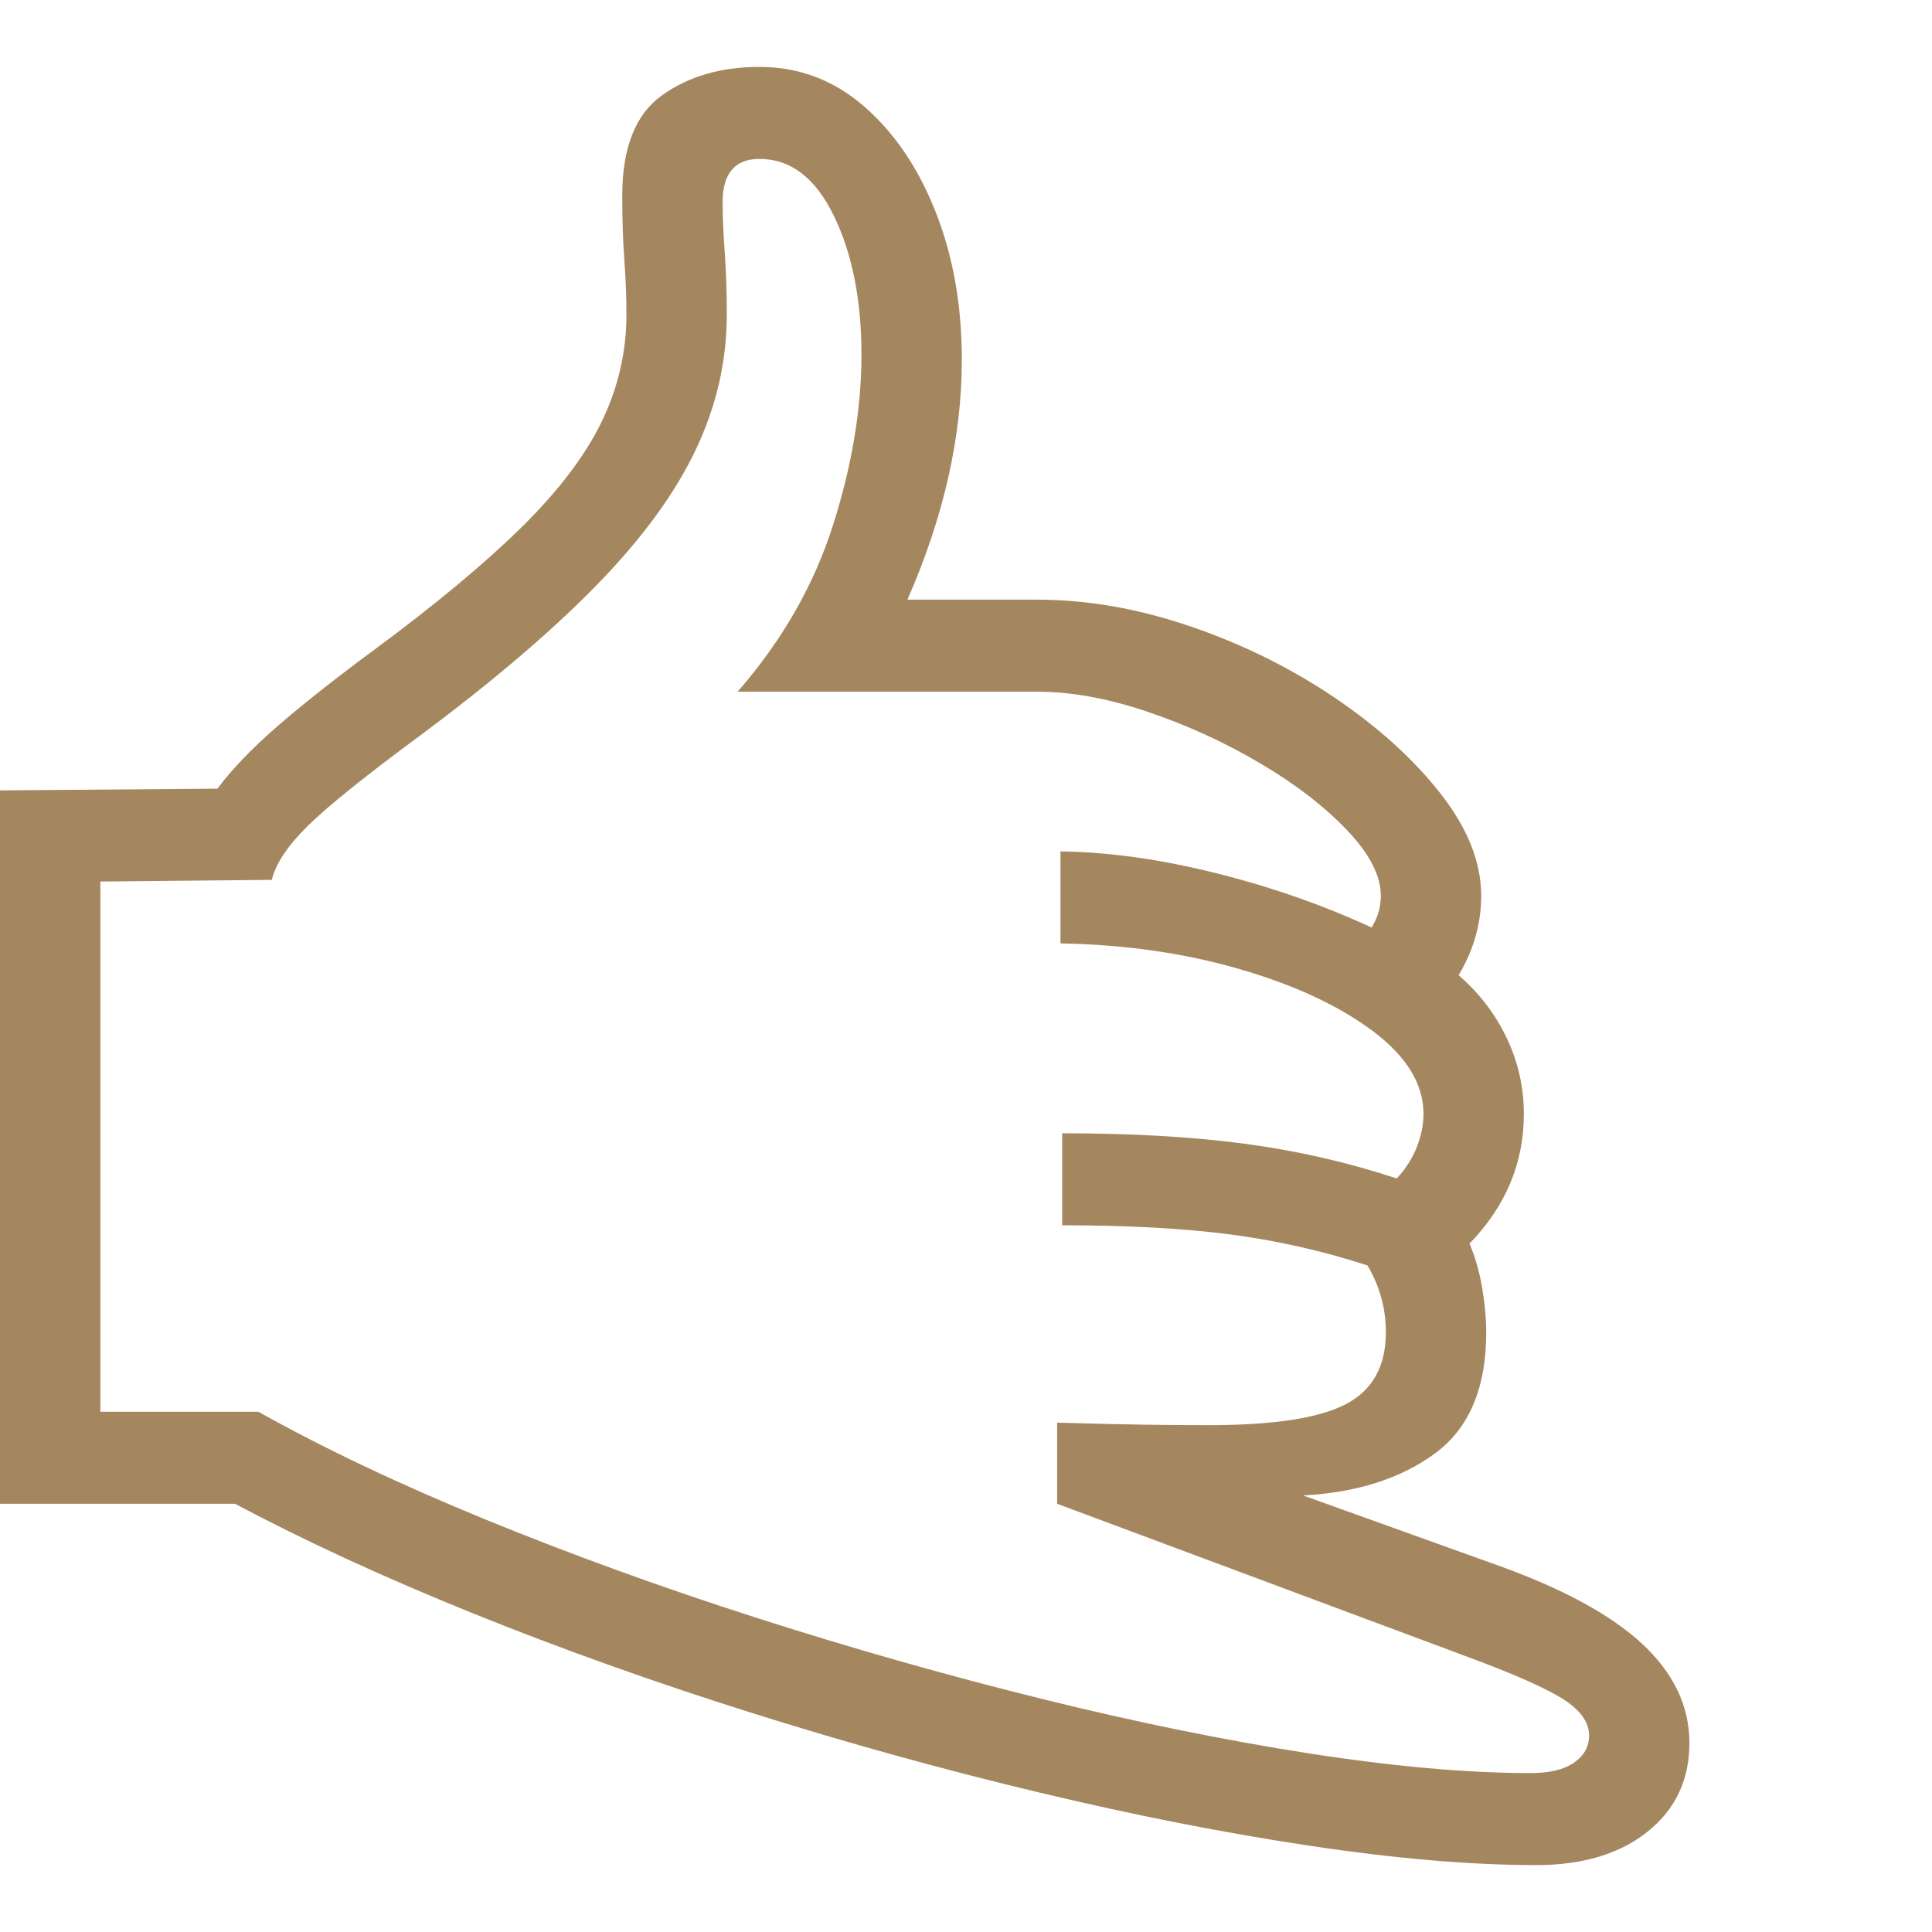 <svg version="1.1" xmlns="http://www.w3.org/2000/svg" style="fill:rgba(0,0,0,1.0)" width="256" height="256" viewBox="0 0 36.094 33.594"><path fill="rgb(165, 135, 95)" d="M28.703 33.594 C27.484 33.594 26.076 33.474 24.477 33.234 C22.878 32.995 21.185 32.661 19.398 32.234 C17.612 31.807 15.818 31.31 14.016 30.742 C12.214 30.174 10.487 29.557 8.836 28.891 C7.185 28.224 5.703 27.542 4.391 26.844 L0 26.844 L0 13.516 L4.062 13.484 C4.333 13.12 4.706 12.732 5.18 12.32 C5.654 11.909 6.25 11.438 6.969 10.906 C8.125 10.052 9.049 9.284 9.742 8.602 C10.435 7.919 10.935 7.26 11.242 6.625 C11.549 5.99 11.703 5.323 11.703 4.625 C11.703 4.302 11.69 3.964 11.664 3.609 C11.638 3.255 11.625 2.854 11.625 2.406 C11.625 1.51 11.872 0.885 12.367 0.531 C12.862 0.177 13.469 -0 14.188 -0 C14.927 -0 15.581 0.247 16.148 0.742 C16.716 1.237 17.161 1.896 17.484 2.719 C17.807 3.542 17.969 4.458 17.969 5.469 C17.969 6.917 17.63 8.411 16.953 9.953 L19.375 9.953 C20.313 9.953 21.268 10.12 22.242 10.453 C23.216 10.786 24.112 11.229 24.93 11.781 C25.747 12.333 26.409 12.932 26.914 13.578 C27.419 14.224 27.672 14.859 27.672 15.484 C27.672 16.005 27.531 16.5 27.25 16.969 C27.635 17.302 27.935 17.693 28.148 18.141 C28.362 18.589 28.469 19.062 28.469 19.562 C28.469 20.479 28.13 21.286 27.453 21.984 C27.557 22.224 27.635 22.495 27.688 22.797 C27.74 23.099 27.766 23.38 27.766 23.641 C27.766 24.682 27.445 25.437 26.805 25.906 C26.164 26.375 25.344 26.635 24.344 26.688 L27.953 27.984 C29.182 28.422 30.091 28.914 30.68 29.461 C31.268 30.008 31.562 30.625 31.562 31.312 C31.562 32 31.302 32.552 30.781 32.969 C30.26 33.385 29.568 33.594 28.703 33.594 Z M28.594 31.875 C28.948 31.875 29.219 31.81 29.406 31.68 C29.594 31.549 29.688 31.38 29.688 31.172 C29.688 30.922 29.521 30.693 29.188 30.484 C28.854 30.276 28.25 30.01 27.375 29.688 L19.75 26.844 L19.75 25.328 C20.479 25.349 21.036 25.362 21.422 25.367 C21.807 25.372 22.193 25.375 22.578 25.375 C23.786 25.375 24.641 25.245 25.141 24.984 C25.641 24.724 25.891 24.276 25.891 23.641 C25.891 23.193 25.776 22.776 25.547 22.391 C24.714 22.12 23.859 21.927 22.984 21.812 C22.109 21.698 21.063 21.641 19.844 21.641 L19.844 19.922 C21.135 19.922 22.271 19.987 23.25 20.117 C24.229 20.247 25.177 20.464 26.094 20.766 C26.26 20.589 26.385 20.393 26.469 20.18 C26.552 19.966 26.594 19.76 26.594 19.562 C26.594 19 26.276 18.482 25.641 18.008 C25.005 17.534 24.174 17.148 23.148 16.852 C22.122 16.555 21.01 16.396 19.812 16.375 L19.812 14.656 C20.698 14.667 21.656 14.799 22.688 15.055 C23.719 15.31 24.698 15.651 25.625 16.078 C25.74 15.891 25.797 15.693 25.797 15.484 C25.797 15.109 25.586 14.701 25.164 14.258 C24.742 13.815 24.201 13.398 23.539 13.008 C22.878 12.617 22.177 12.297 21.438 12.047 C20.698 11.797 20.01 11.672 19.375 11.672 L13.781 11.672 C14.615 10.714 15.208 9.677 15.562 8.562 C15.917 7.448 16.094 6.385 16.094 5.375 C16.094 4.354 15.922 3.49 15.578 2.781 C15.234 2.073 14.771 1.719 14.188 1.719 C13.729 1.719 13.5 1.99 13.5 2.531 C13.5 2.792 13.513 3.099 13.539 3.453 C13.565 3.807 13.578 4.198 13.578 4.625 C13.578 5.5 13.383 6.346 12.992 7.164 C12.602 7.982 11.987 8.82 11.148 9.68 C10.31 10.539 9.214 11.474 7.859 12.484 C6.828 13.245 6.125 13.81 5.75 14.18 C5.375 14.549 5.151 14.885 5.078 15.188 L1.875 15.219 L1.875 25.125 L4.828 25.125 C6.057 25.813 7.474 26.484 9.078 27.141 C10.682 27.797 12.37 28.409 14.141 28.977 C15.911 29.544 17.68 30.047 19.445 30.484 C21.211 30.922 22.883 31.263 24.461 31.508 C26.039 31.753 27.417 31.875 28.594 31.875 Z M36.094 28.125" /></svg>